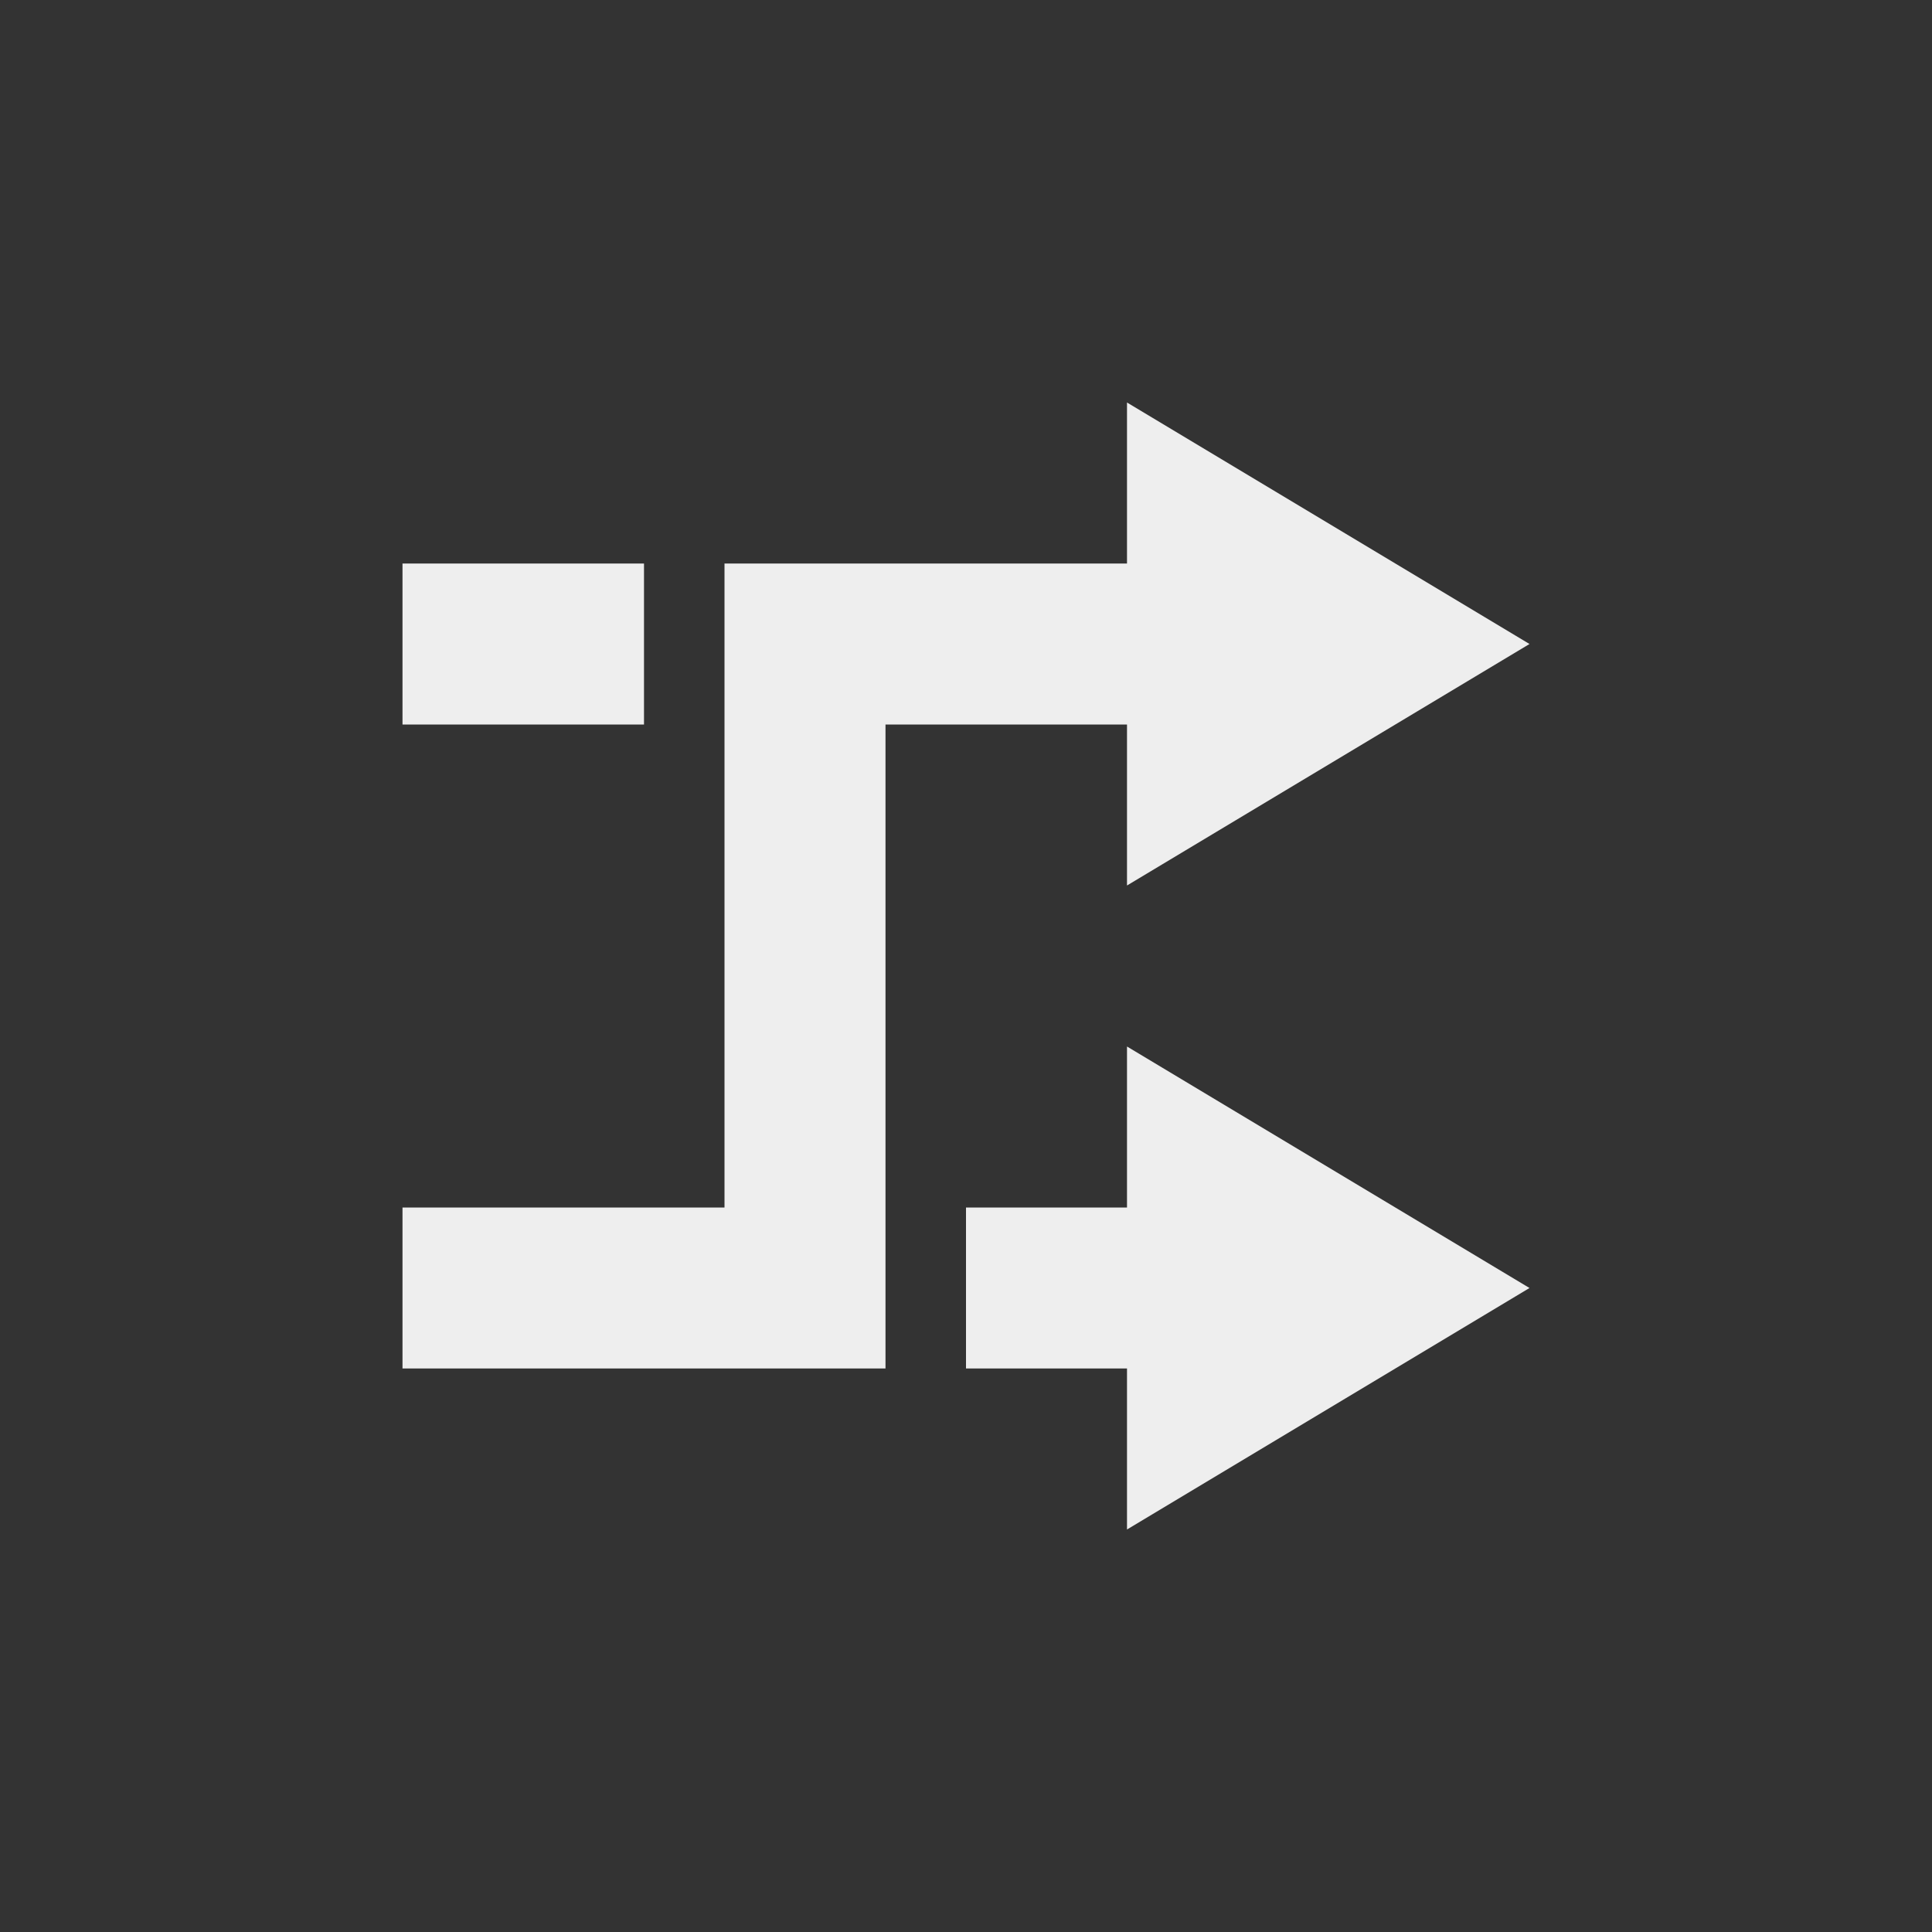 <?xml version="1.0" encoding="UTF-8"?>
<svg xmlns="http://www.w3.org/2000/svg" xmlns:xlink="http://www.w3.org/1999/xlink" width="24px" height="24px" viewBox="0 0 24 24" version="1.1">
<rect x="0" y="0" width="24" height="24" fill="#333333" stroke="none"/>
<g id="surface1">
<defs>
  <style id="current-color-scheme" type="text/css">
   .ColorScheme-Text { color:#eeeeee; } .ColorScheme-Highlight { color:#424242; }
  </style>
 </defs>
<path style="fill:currentColor" class="ColorScheme-Text" d="M 14 5 L 14 7 L 9 7 L 9 15 L 5 15 L 5 17 L 11 17 L 11 9 L 14 9 L 14 11 L 19 8 Z M 5 7 L 5 9 L 8 9 L 8 7 Z M 14 13 L 14 15 L 12 15 L 12 17 L 14 17 L 14 19 L 19 16 Z M 14 13 "/>
</g>
</svg>
